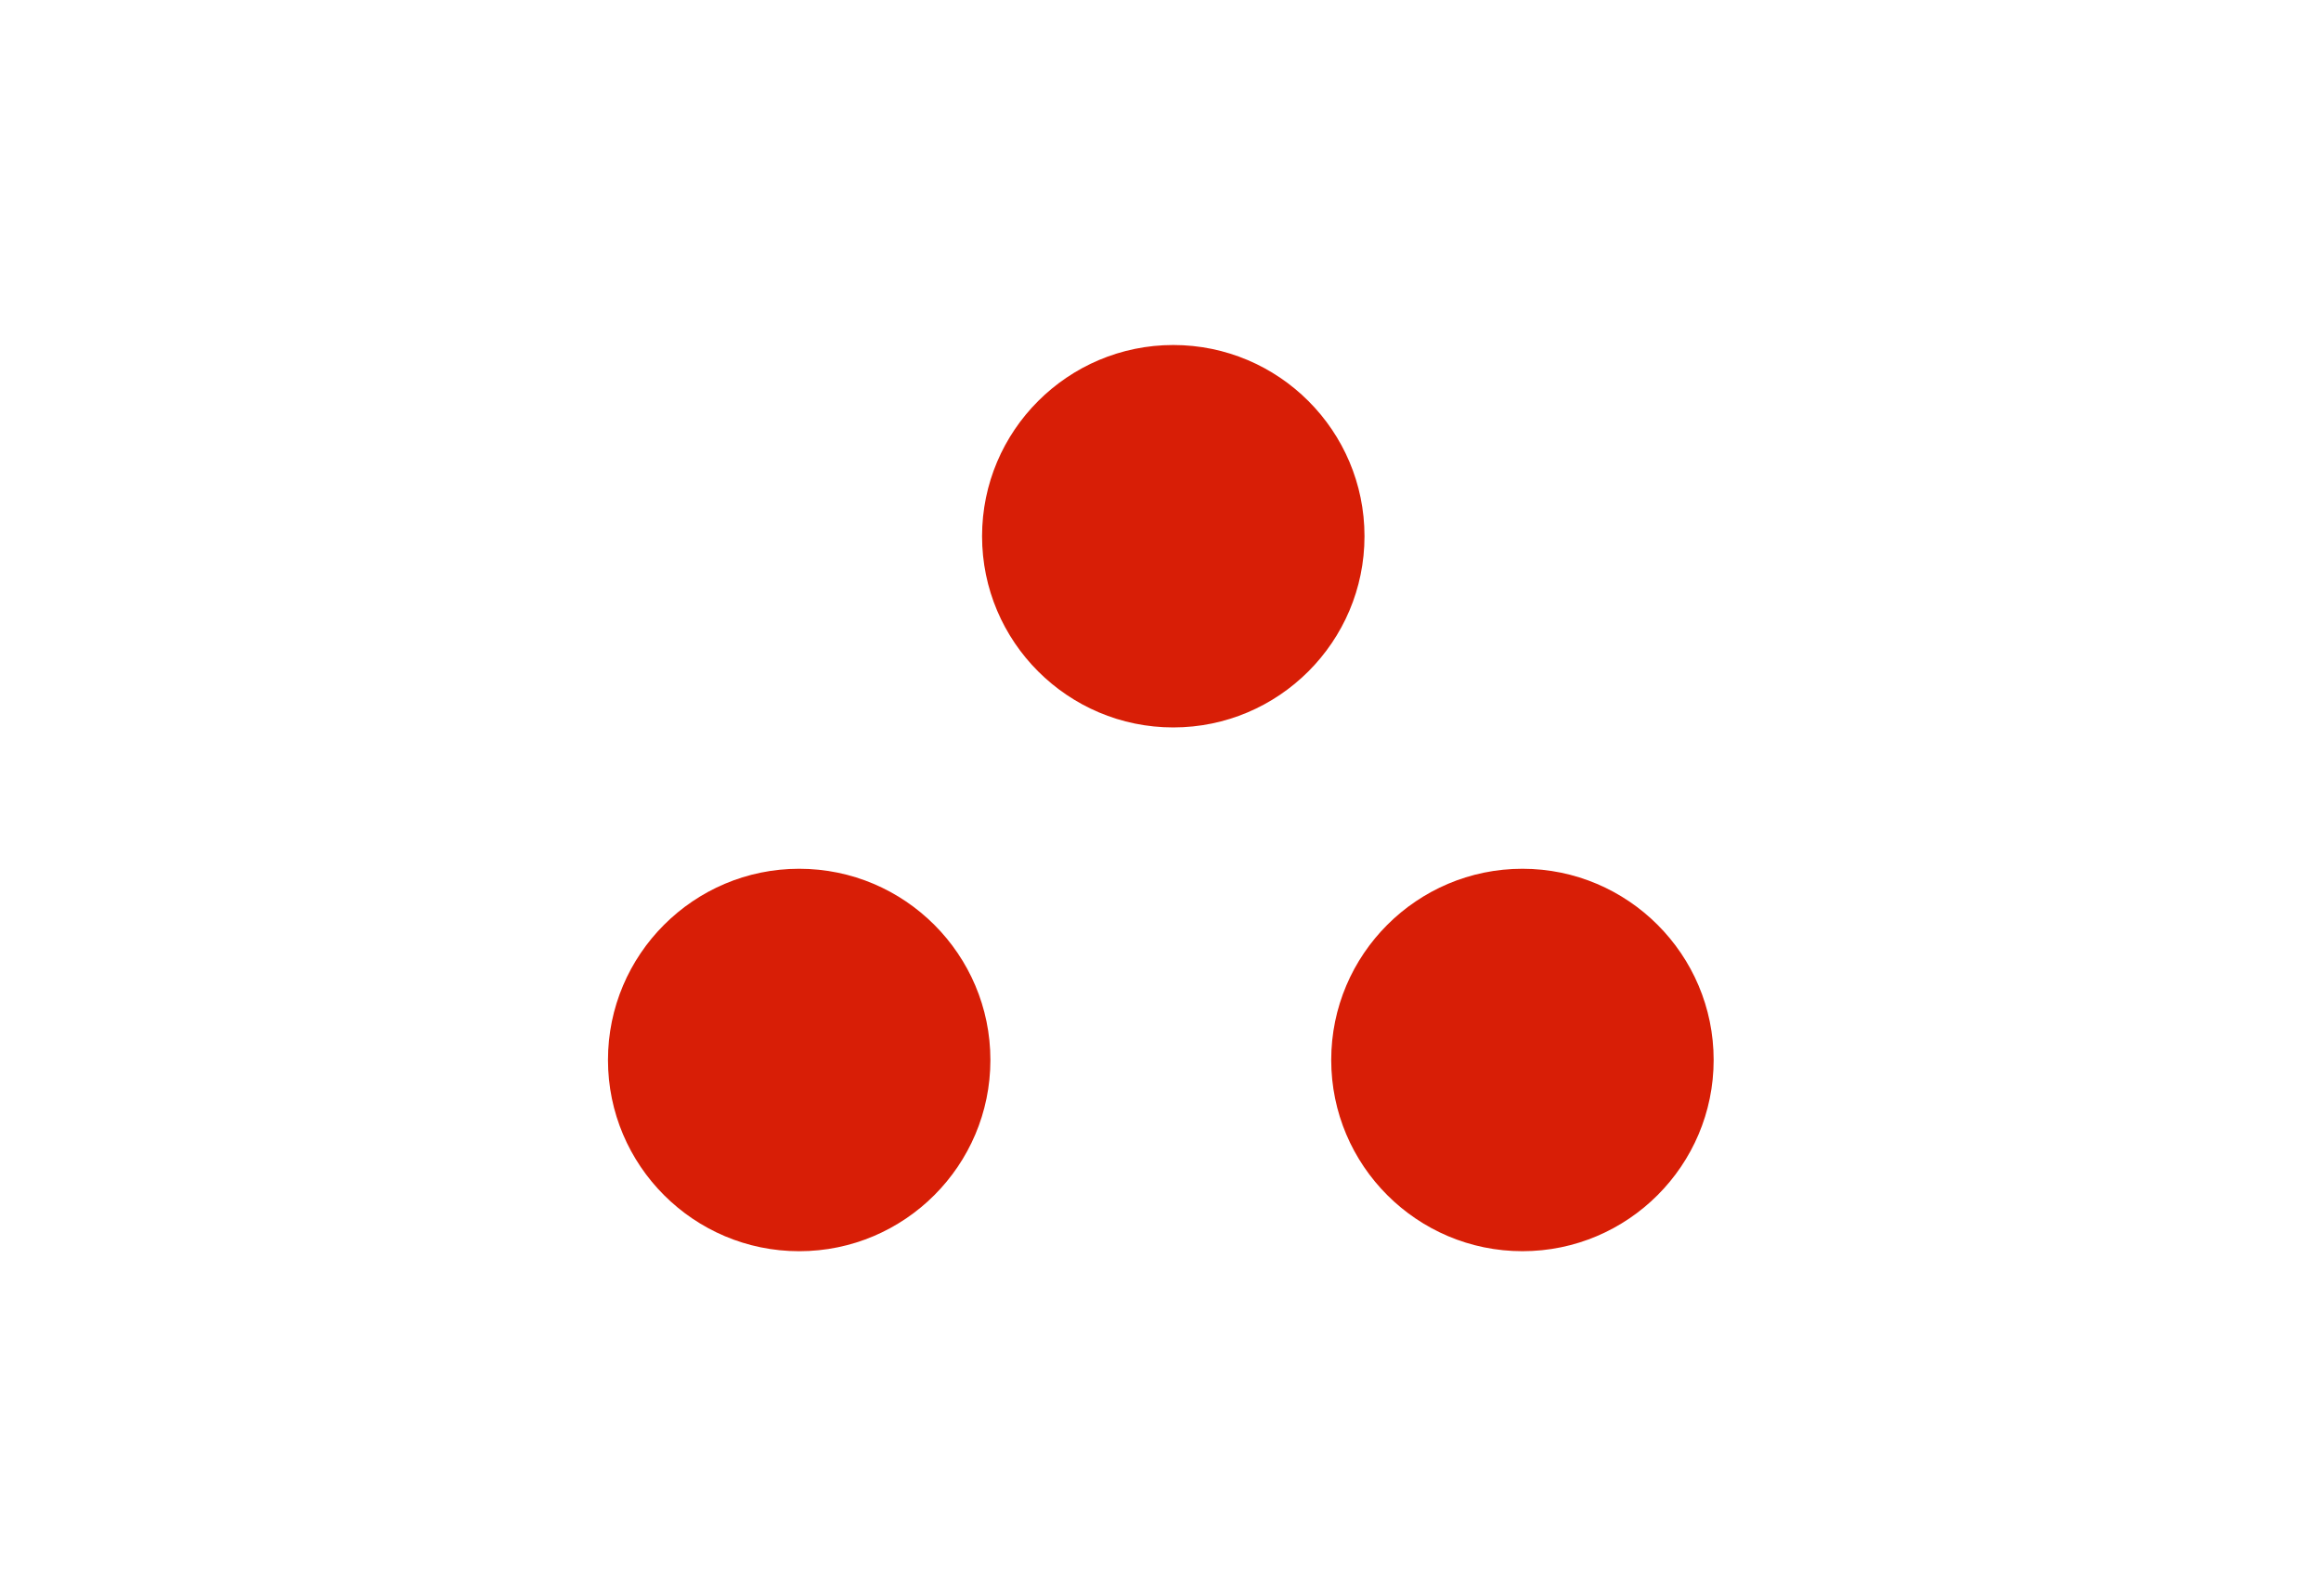 <?xml version="1.0" standalone="no"?><!DOCTYPE svg PUBLIC "-//W3C//DTD SVG 1.1//EN" "http://www.w3.org/Graphics/SVG/1.1/DTD/svg11.dtd"><svg t="1566799221143" class="icon" viewBox="0 0 1489 1024" version="1.1" xmlns="http://www.w3.org/2000/svg" p-id="26059" xmlns:xlink="http://www.w3.org/1999/xlink" width="23.266" height="16"><defs><style type="text/css"></style></defs><path d="M752.7 466.655c67.649 0 122.675-55.026 122.675-122.675s-55.026-122.655-122.675-122.655-122.675 55.019-122.675 122.669 55.026 122.662 122.675 122.662zM390.028 679.994c0 67.656 55.019 122.675 122.669 122.675s122.675-55.019 122.675-122.675c0-67.643-55.026-122.675-122.675-122.675s-122.669 55.032-122.669 122.675zM976.698 802.655c67.649 0 122.675-55.019 122.675-122.675 0-67.643-55.026-122.662-122.675-122.662s-122.675 55.032-122.675 122.675c0 67.656 55.026 122.662 122.675 122.662z" p-id="26060" fill="#d81e06"></path></svg>